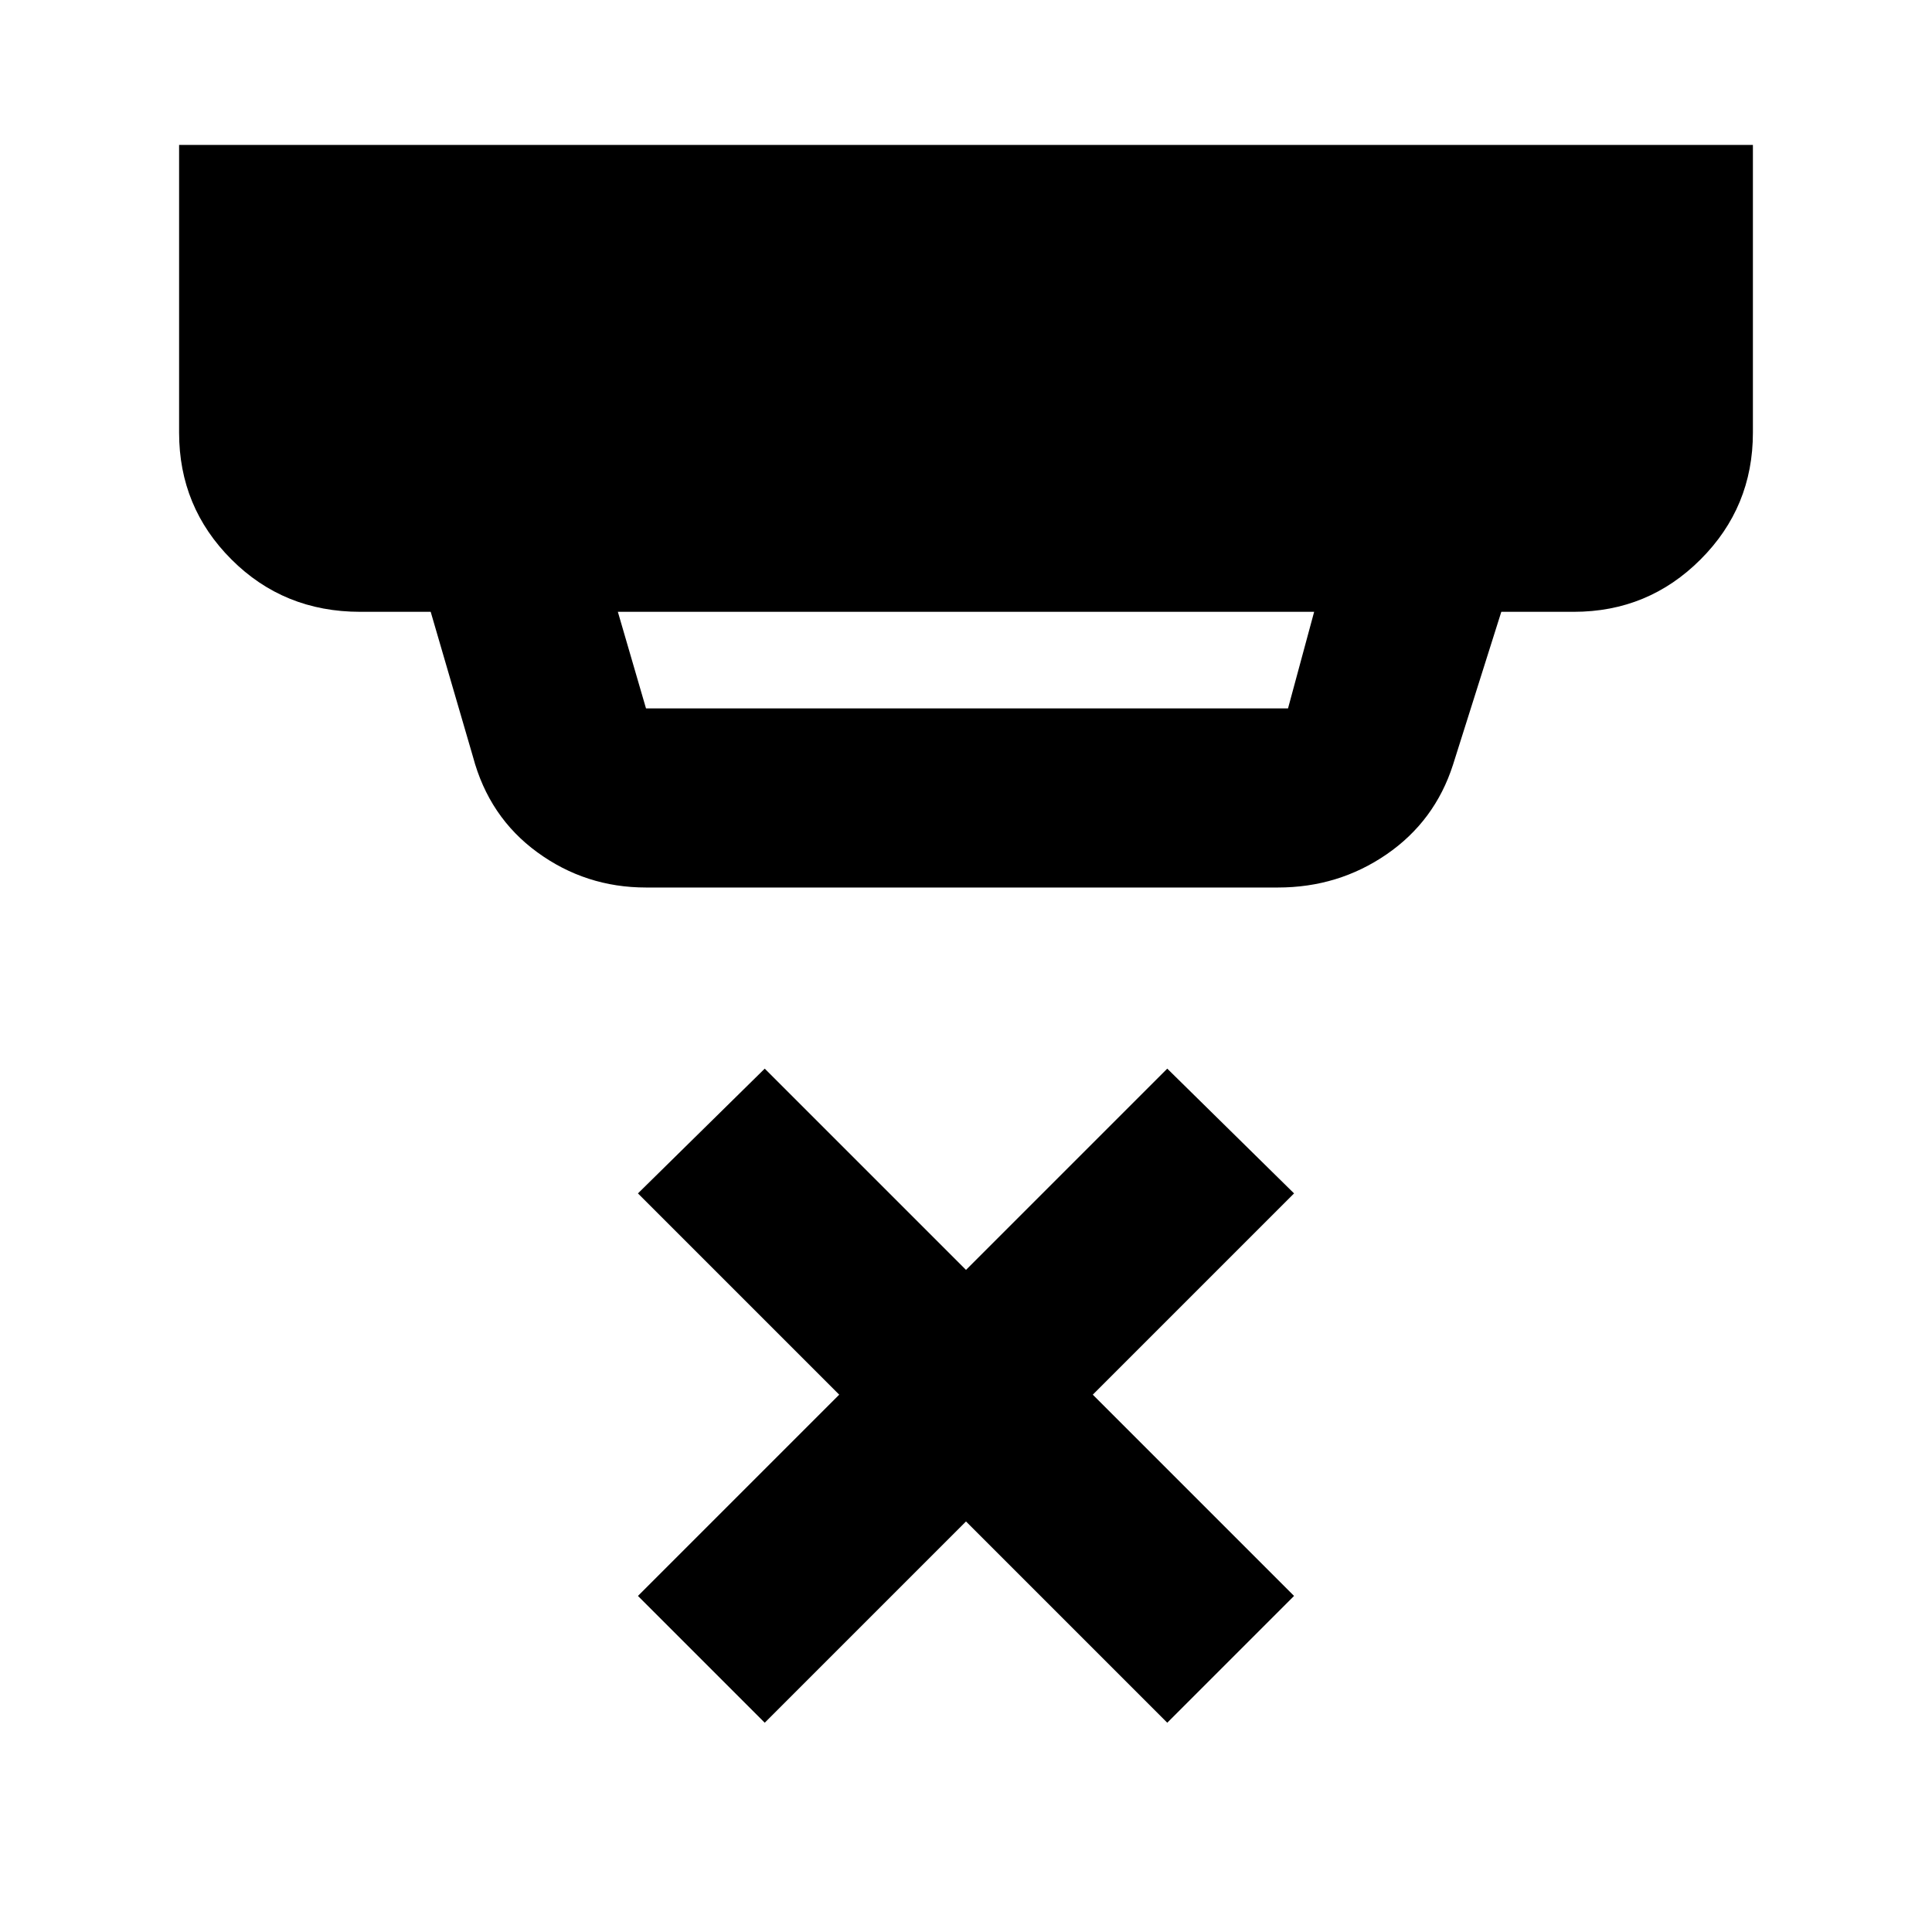 <svg xmlns="http://www.w3.org/2000/svg" height="40" width="40"><path d="m15.833 35.667-2.625-2.625 4.167-4.167-4.167-4.167 2.625-2.583L20 26.292l4.167-4.167 2.625 2.583-4.167 4.167 4.167 4.167-2.625 2.625L20 31.5Zm-2.458-21h13.292l.541-2H12.792l.583 2Zm0 3.708q-1.25 0-2.25-.729t-1.333-1.979l-.875-3H7.458q-1.583 0-2.666-1.084Q3.708 10.5 3.708 8.958V3h32.584v5.958q0 1.542-1.084 2.625-1.083 1.084-2.625 1.084h-1.5l-1 3.166q-.375 1.167-1.375 1.855-1 .687-2.25.687Z"/></svg>